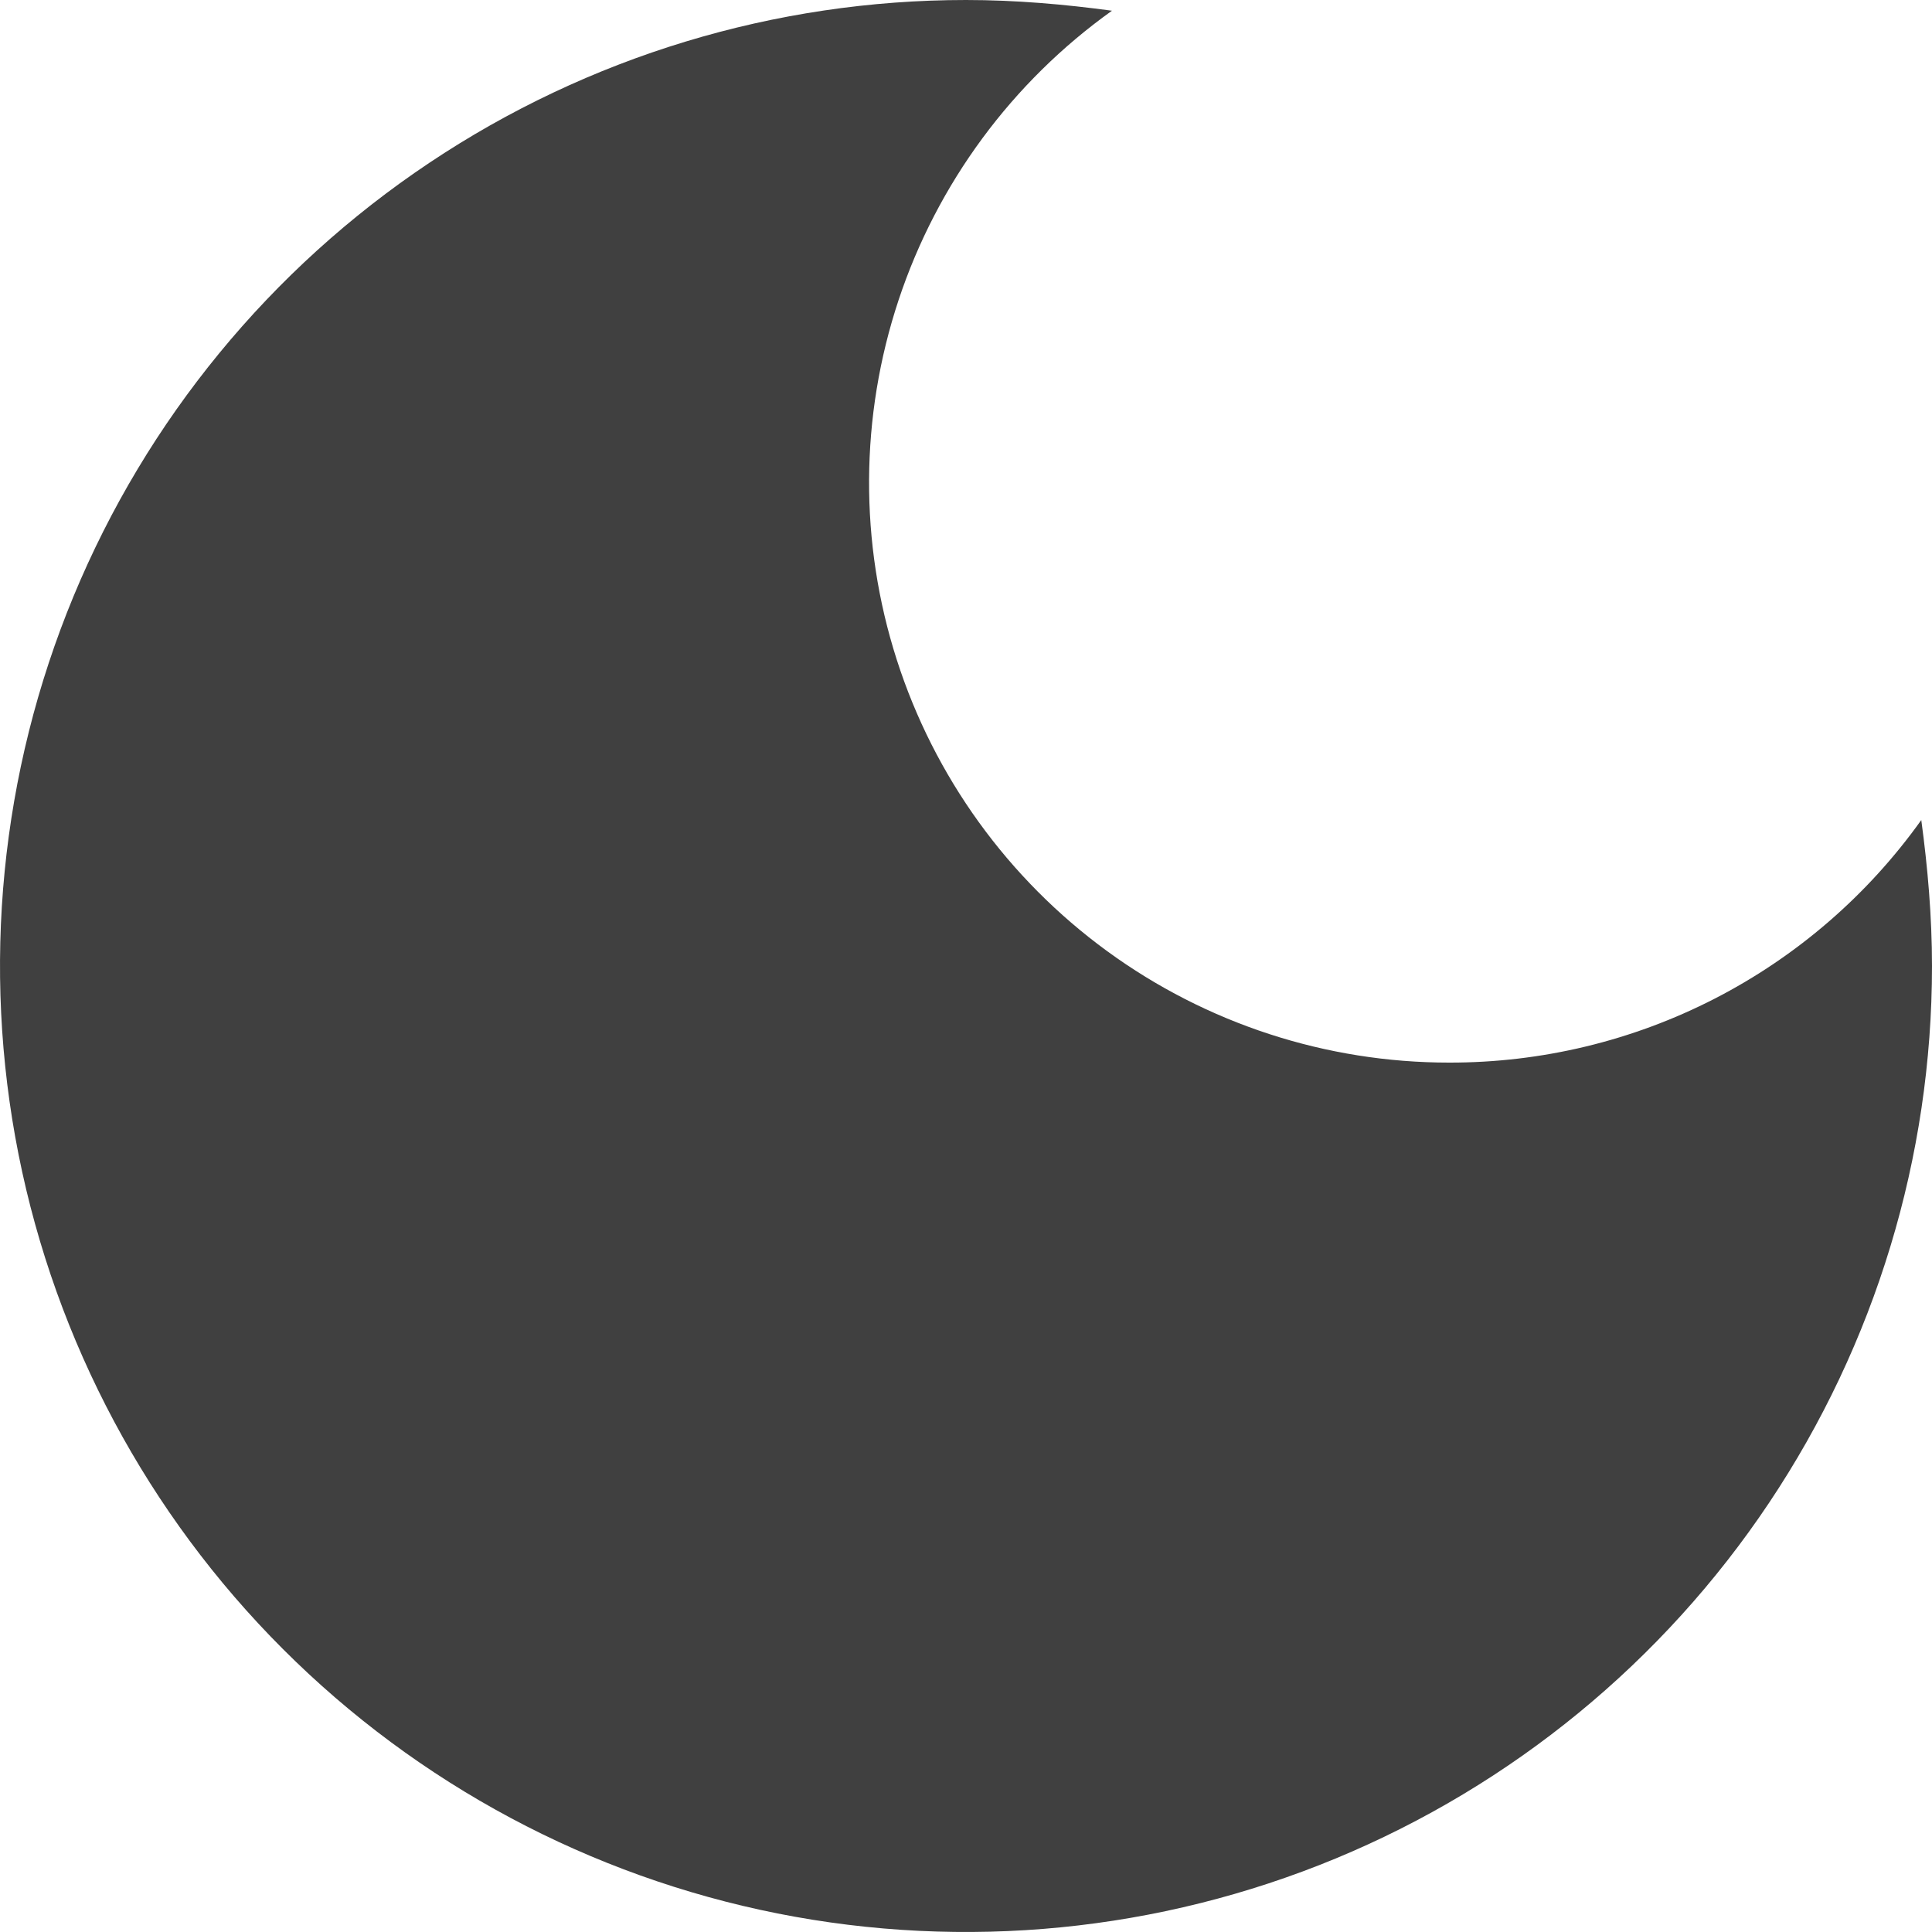 <svg width="40" height="40" viewBox="0 0 40 40" fill="none" xmlns="http://www.w3.org/2000/svg">
<path d="M20 0C16.044 0 12.178 1.173 8.889 3.371C5.6 5.568 3.036 8.692 1.522 12.346C0.009 16.001 -0.387 20.022 0.384 23.902C1.156 27.781 3.061 31.345 5.858 34.142C8.655 36.939 12.219 38.844 16.098 39.616C19.978 40.387 23.999 39.991 27.654 38.478C31.308 36.964 34.432 34.4 36.629 31.111C38.827 27.822 40 23.956 40 20C40 18.978 39.911 17.956 39.778 16.978C38.667 18.535 37.2 19.803 35.499 20.677C33.798 21.551 31.912 22.004 30 22C27.456 22 24.978 21.192 22.923 19.693C20.868 18.193 19.342 16.08 18.566 13.657C17.789 11.234 17.803 8.628 18.604 6.213C19.405 3.798 20.952 1.701 23.022 0.222C22.044 0.089 21.022 0 20 0Z" fill="#404040"/>
</svg>
